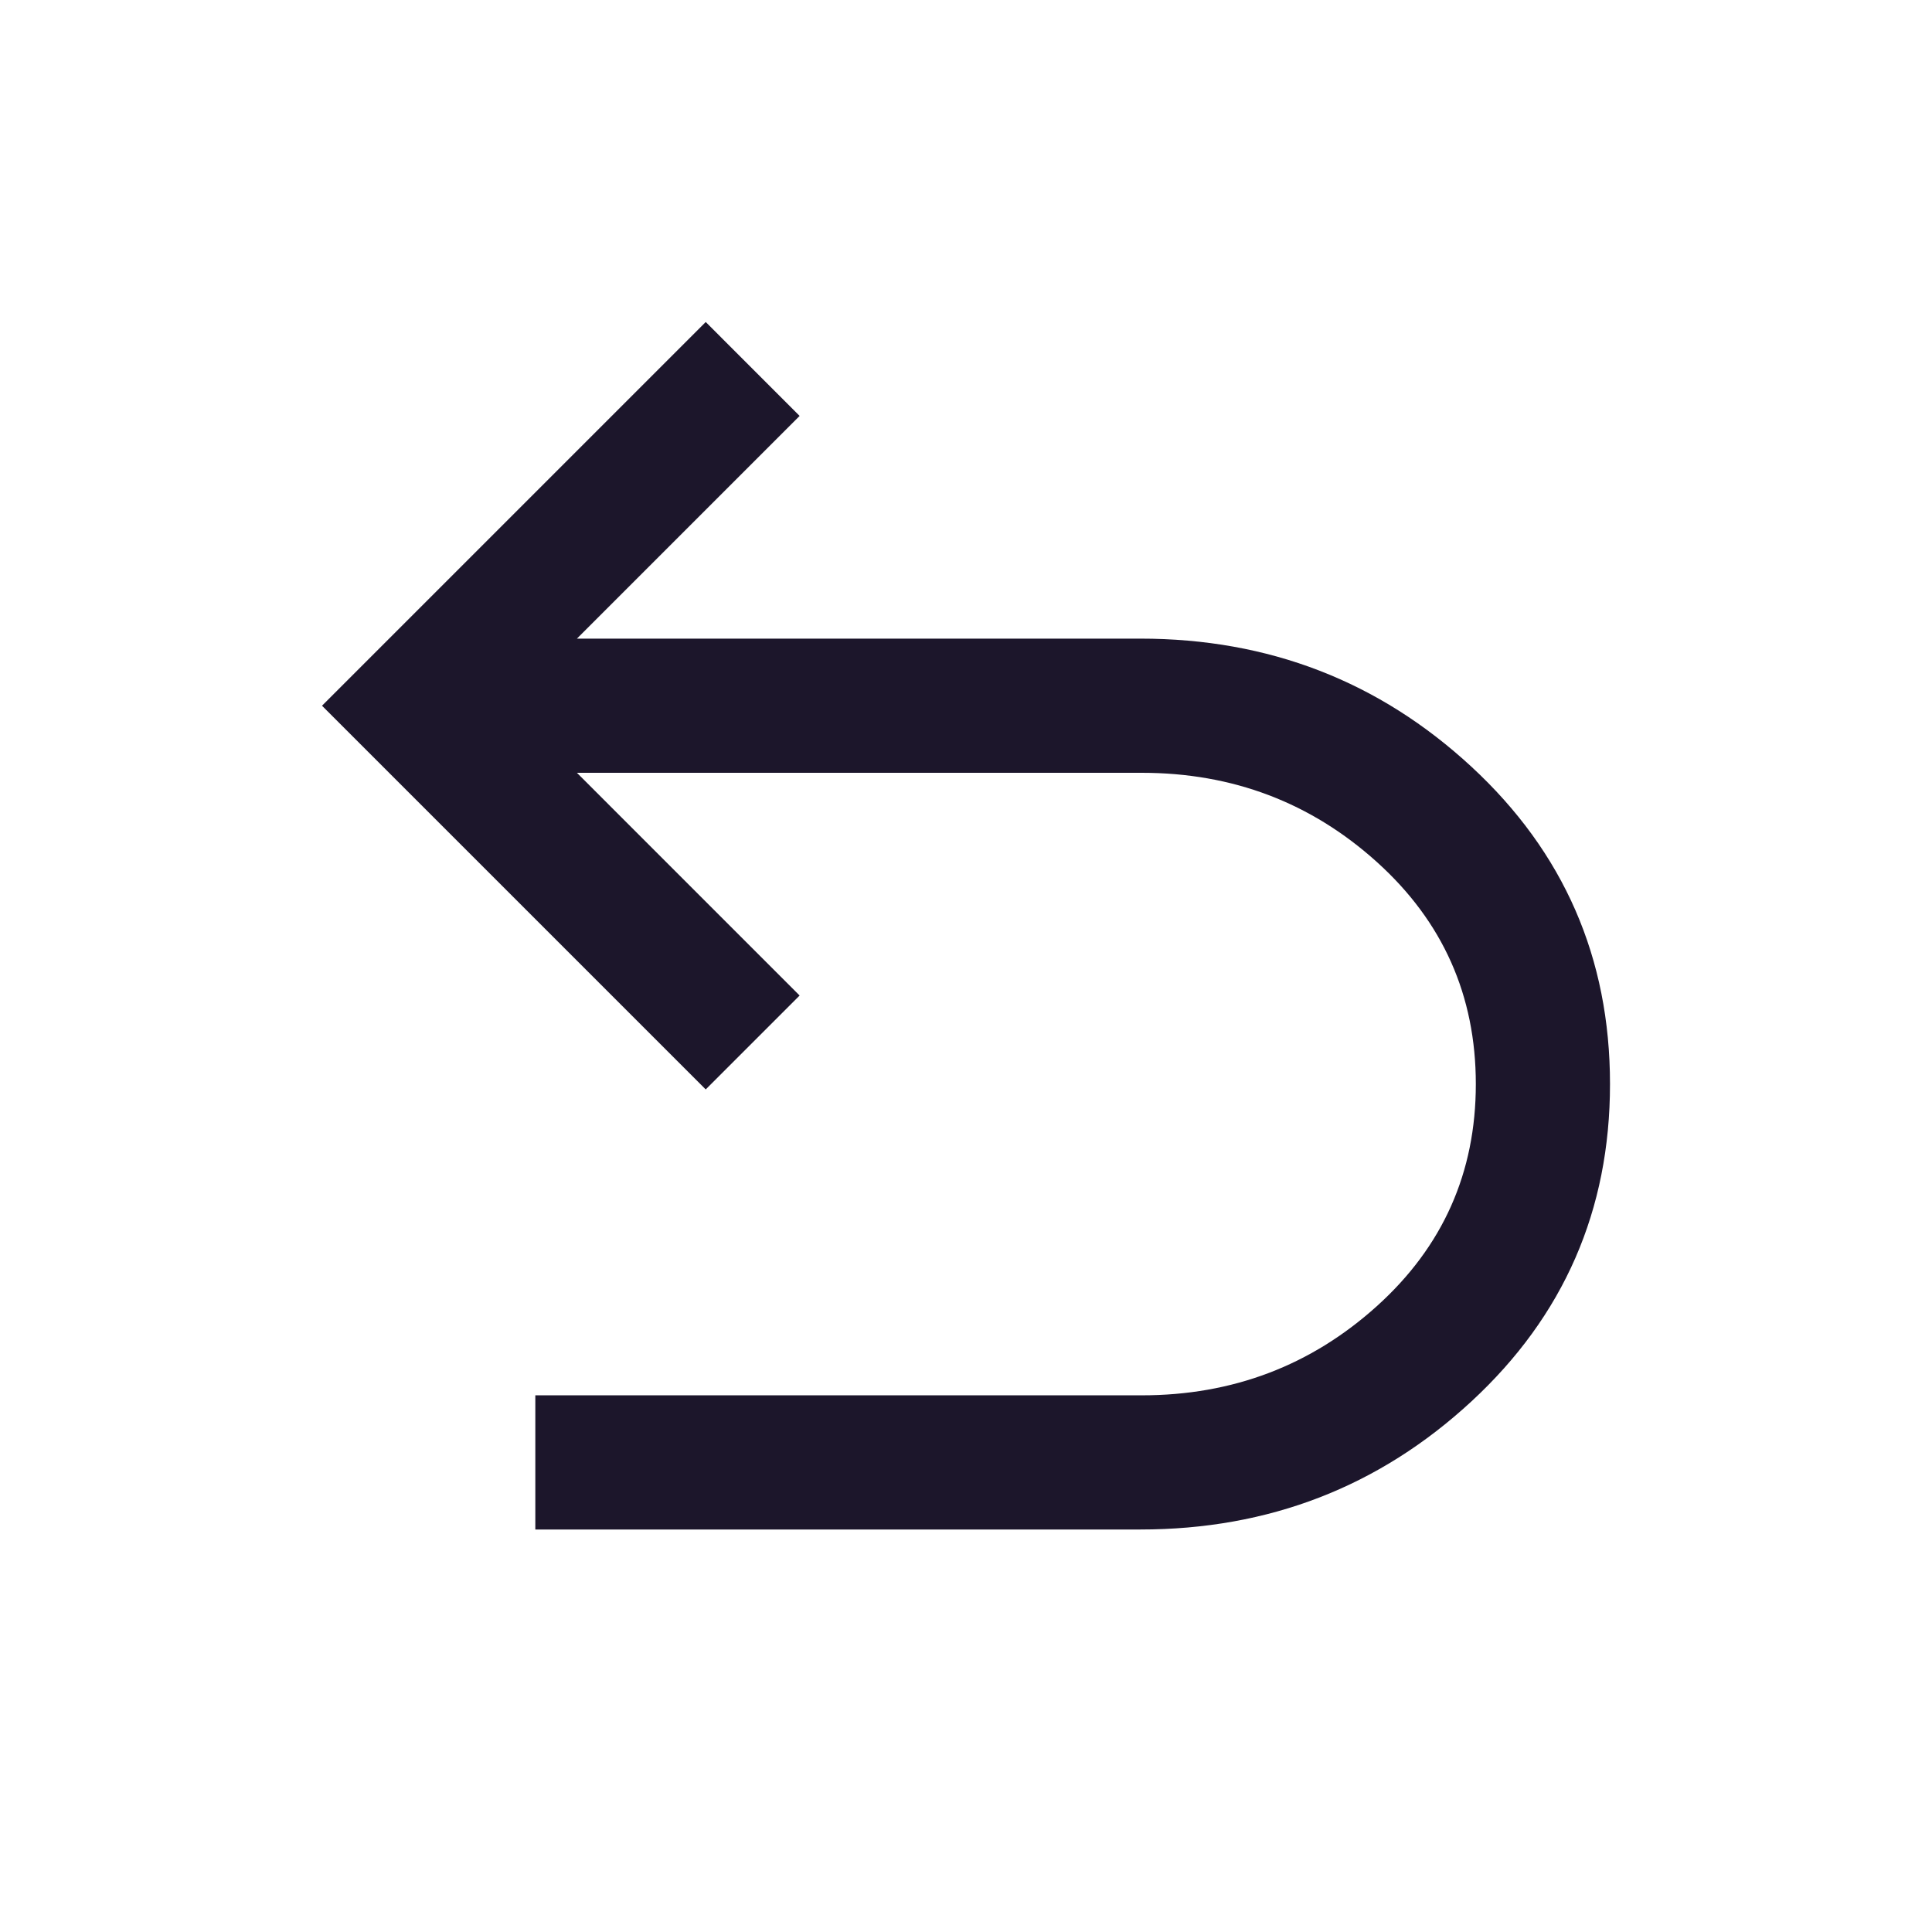 <svg xmlns="http://www.w3.org/2000/svg" height="40px" viewBox="0 -960 960 960" width="40px" fill="#1c162b"><path d="M266-200v-66.67h301.33q67.67 0 116.84-44.33 49.16-44.33 49.16-110.33t-49.16-110.34Q635-576 567.33-576H286.67l110.66 110.67-46.66 46.66L160-609.33 350.67-800l46.66 46.67-110.66 110.66h280q95.66 0 164.5 63.67Q800-515.33 800-421.33q0 94-68.83 157.66Q662.33-200 566.67-200H266Z"/></svg>